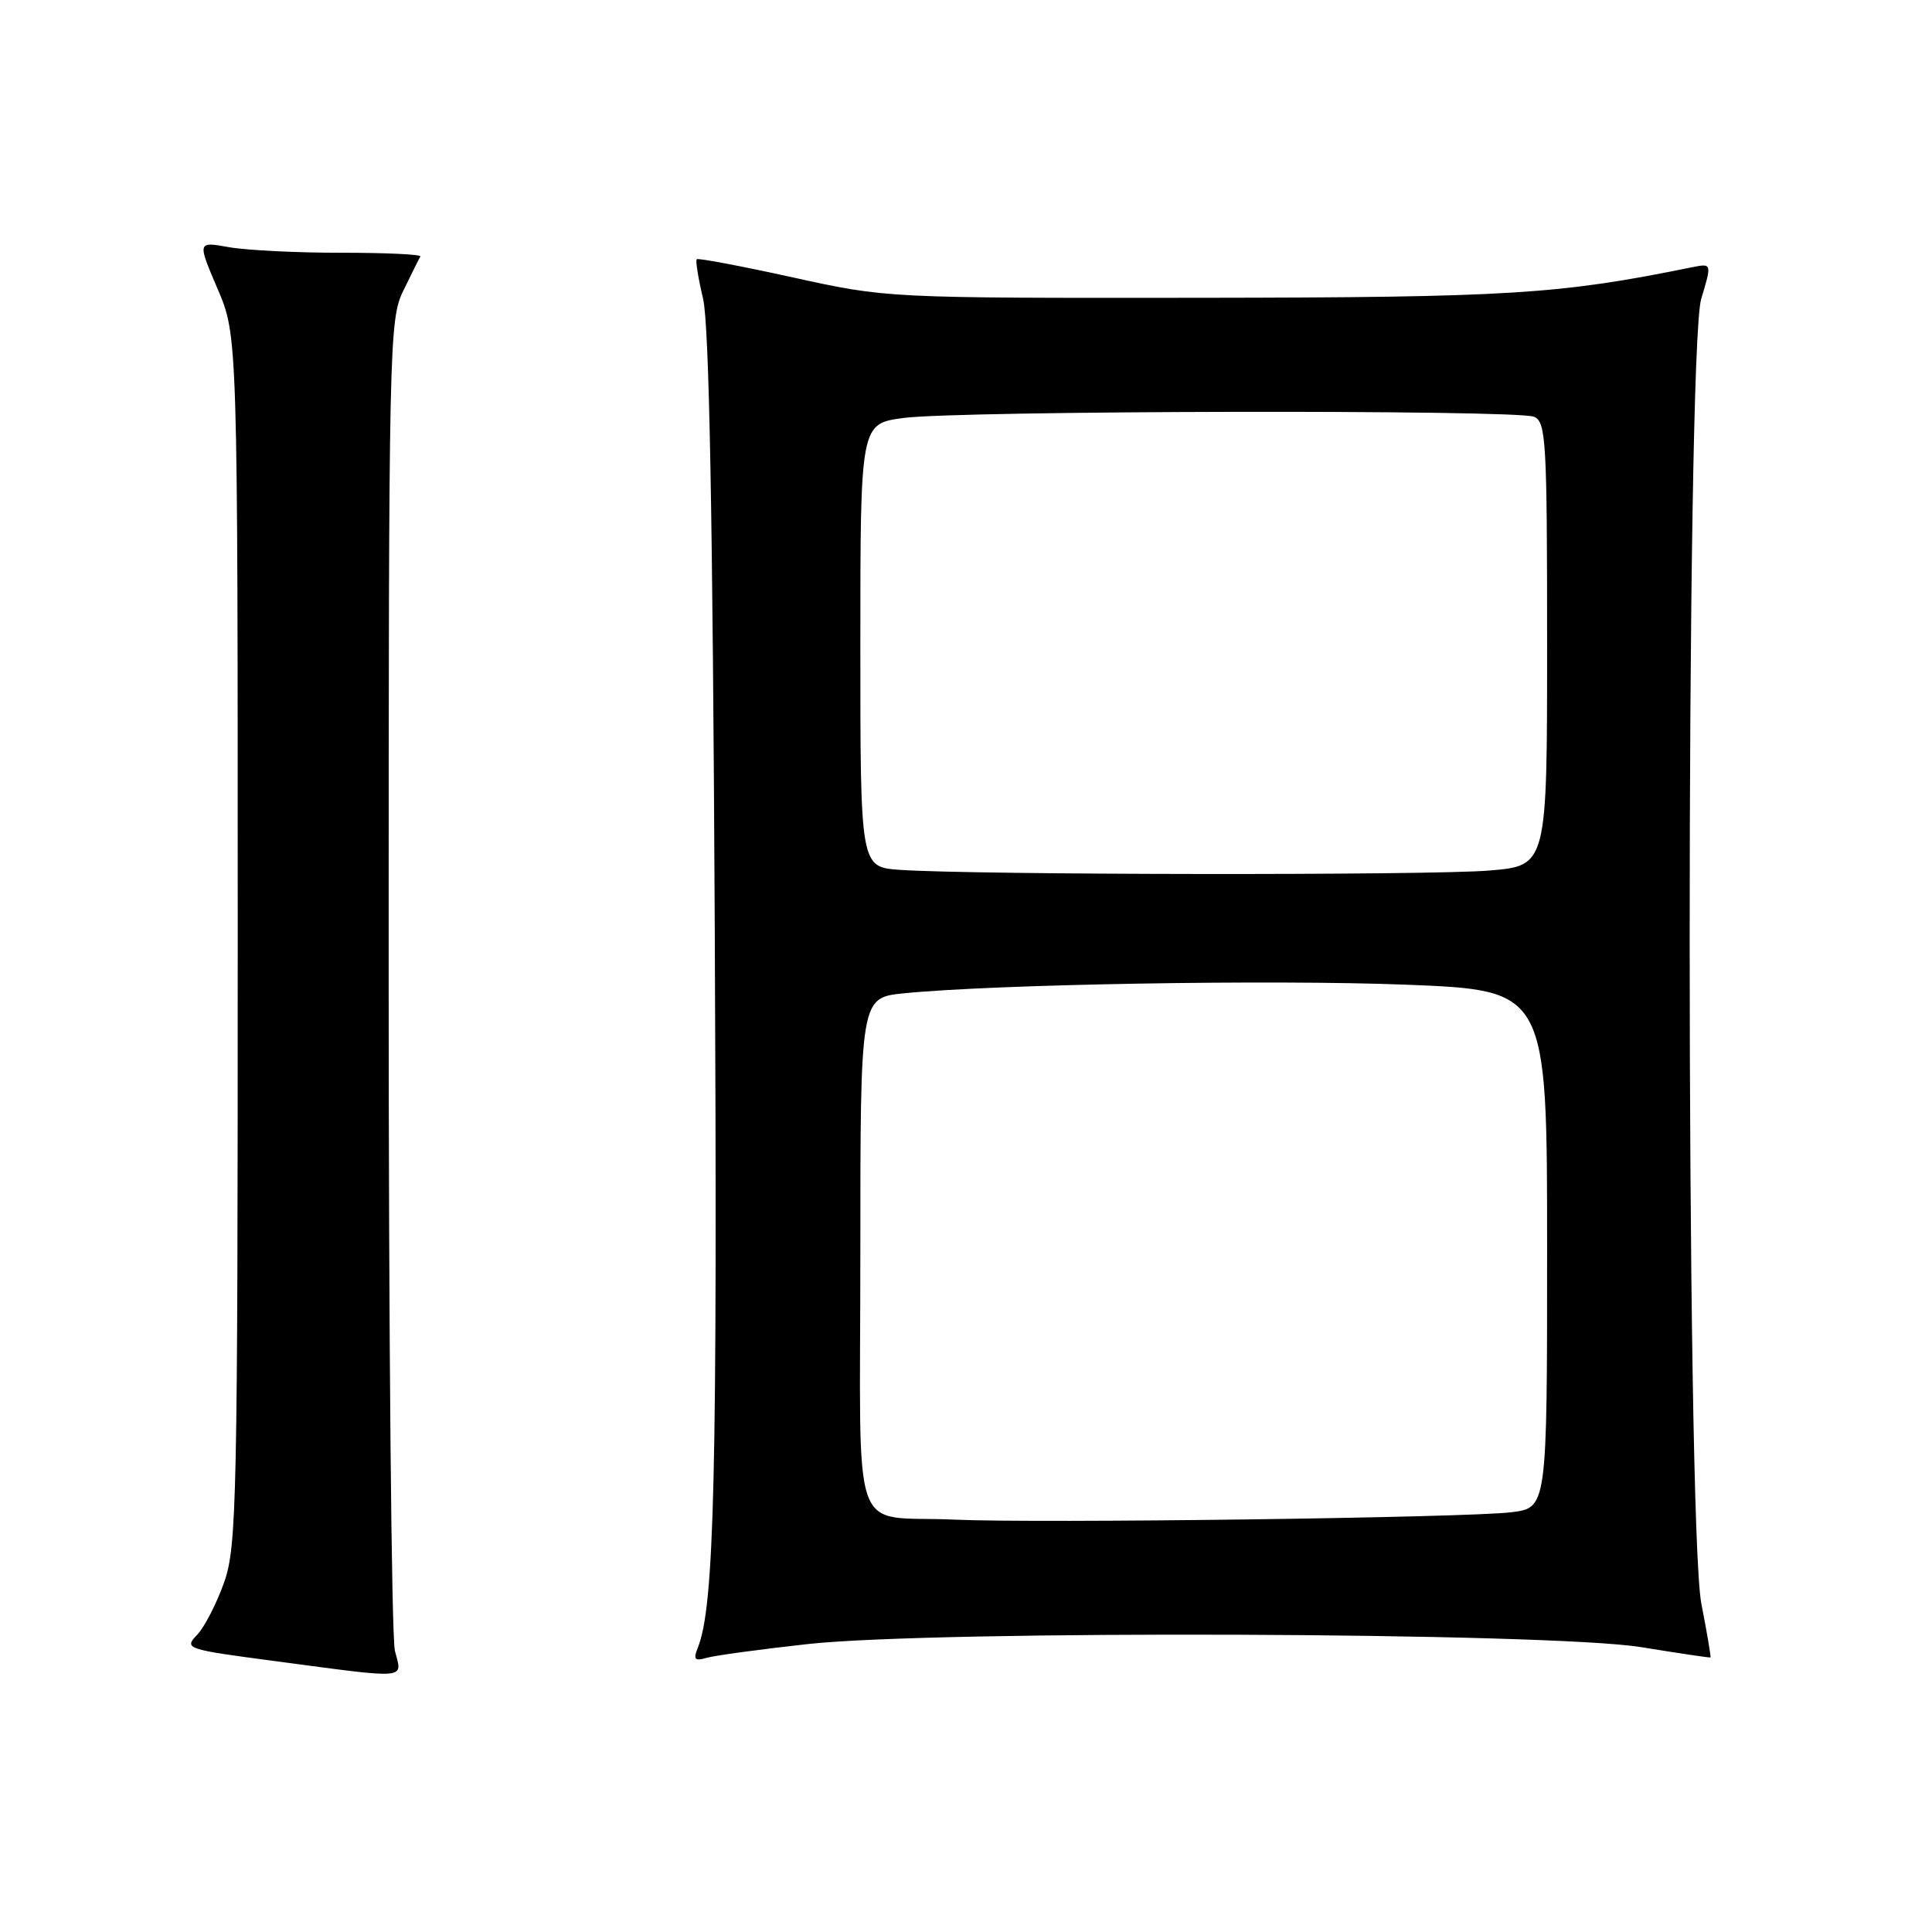 <?xml version="1.0" encoding="UTF-8" standalone="no"?>
<!DOCTYPE svg PUBLIC "-//W3C//DTD SVG 1.1//EN" "http://www.w3.org/Graphics/SVG/1.1/DTD/svg11.dtd" >
<svg xmlns="http://www.w3.org/2000/svg" xmlns:xlink="http://www.w3.org/1999/xlink" version="1.1" viewBox="0 0 256 256">
 <g >
 <path fill="currentColor"
d=" M 52.33 218.75 C 51.87 216.96 51.50 176.58 51.50 129.00 C 51.50 45.32 51.56 42.37 53.45 38.50 C 54.52 36.30 55.53 34.27 55.70 33.99 C 55.87 33.71 51.17 33.49 45.25 33.49 C 39.34 33.50 32.62 33.16 30.32 32.75 C 26.15 32.00 26.15 32.00 28.82 38.25 C 31.50 44.50 31.50 44.50 31.50 124.50 C 31.50 198.70 31.37 204.87 29.72 209.61 C 28.73 212.42 27.12 215.57 26.13 216.61 C 24.36 218.46 24.61 218.54 36.41 220.10 C 54.41 222.49 53.31 222.58 52.33 218.75 Z  M 107.00 217.85 C 123.92 215.98 205.36 216.28 217.50 218.26 C 222.45 219.07 226.57 219.68 226.65 219.62 C 226.73 219.55 226.19 216.35 225.44 212.50 C 223.39 201.97 223.37 46.40 225.42 39.60 C 226.84 34.88 226.84 34.88 224.17 35.42 C 206.54 39.01 200.02 39.41 159.00 39.46 C 117.50 39.50 117.50 39.50 105.07 36.76 C 98.24 35.26 92.50 34.17 92.32 34.35 C 92.14 34.52 92.52 36.88 93.16 39.58 C 93.97 43.02 94.44 68.17 94.71 122.93 C 95.07 195.68 94.67 212.88 92.45 218.37 C 91.84 219.88 92.06 220.13 93.60 219.68 C 94.64 219.37 100.67 218.55 107.00 217.85 Z  M 126.50 201.36 C 112.43 200.72 114.00 205.15 114.00 166.08 C 114.00 132.20 114.00 132.20 119.75 131.62 C 131.85 130.41 168.63 129.78 186.42 130.48 C 205.00 131.22 205.00 131.22 205.00 165.51 C 205.00 199.80 205.00 199.80 200.25 200.38 C 194.40 201.11 137.48 201.86 126.50 201.36 Z  M 119.25 115.26 C 114.00 114.90 114.00 114.90 114.00 85.52 C 114.00 56.14 114.00 56.14 119.75 55.38 C 127.07 54.40 200.91 54.26 203.25 55.22 C 204.86 55.88 205.00 58.28 205.00 85.32 C 205.00 114.71 205.00 114.71 197.35 115.35 C 189.60 116.01 128.90 115.94 119.25 115.26 Z "/>
</g>
</svg>